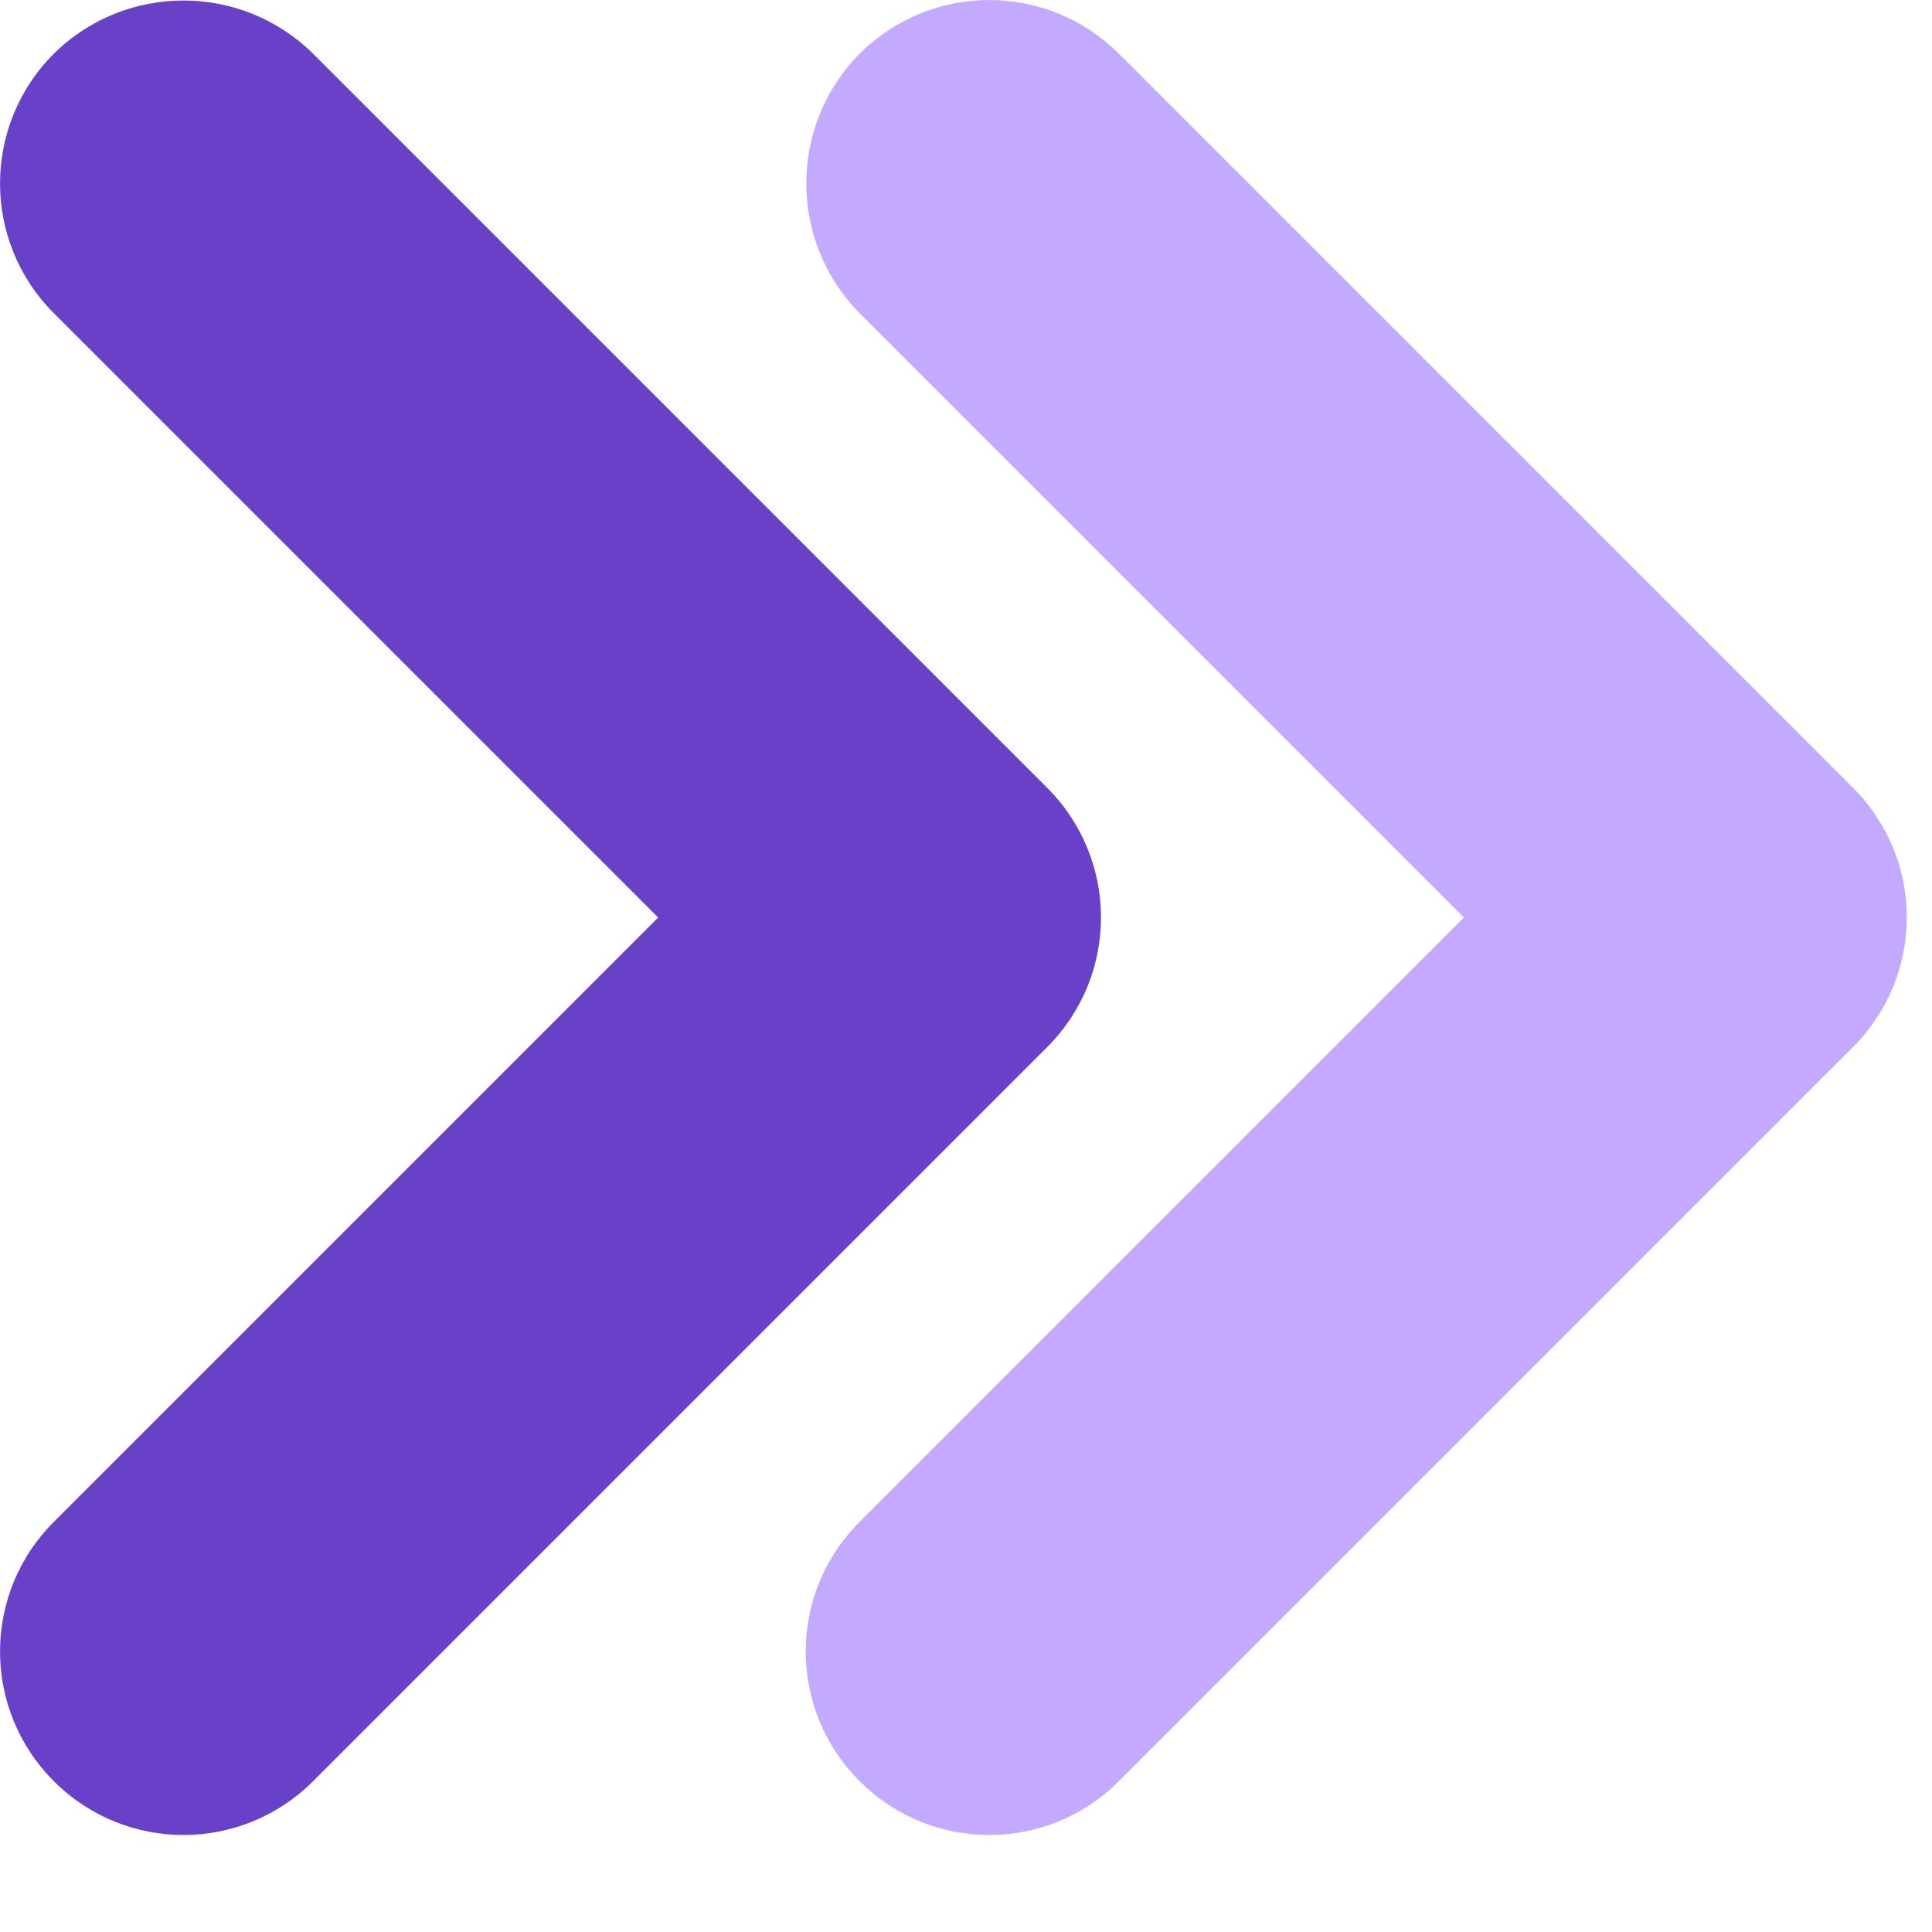 <svg width="12" height="12" viewBox="0 0 12 12" fill="none" xmlns="http://www.w3.org/2000/svg">
<path d="M5.339 1.945L9.093 5.699L5.339 9.453C4.893 9.898 4.893 10.617 5.339 11.063C5.785 11.509 6.504 11.509 6.95 11.063L11.509 6.504C11.955 6.058 11.955 5.339 11.509 4.893L6.95 0.334C6.504 -0.111 5.785 -0.111 5.339 0.334C4.898 0.78 4.898 1.499 5.339 1.945Z" fill="#C3AAFF"/>
<path d="M1.945 0.334L6.504 4.893C6.95 5.339 6.95 6.058 6.504 6.504L1.945 11.063C1.499 11.509 0.78 11.509 0.334 11.063C-0.111 10.617 -0.111 9.898 0.334 9.453L4.088 5.699L0.334 1.945C-0.111 1.499 -0.111 0.78 0.334 0.334C0.78 -0.107 1.499 -0.107 1.945 0.334Z" fill="#6941C8"/>
</svg>
